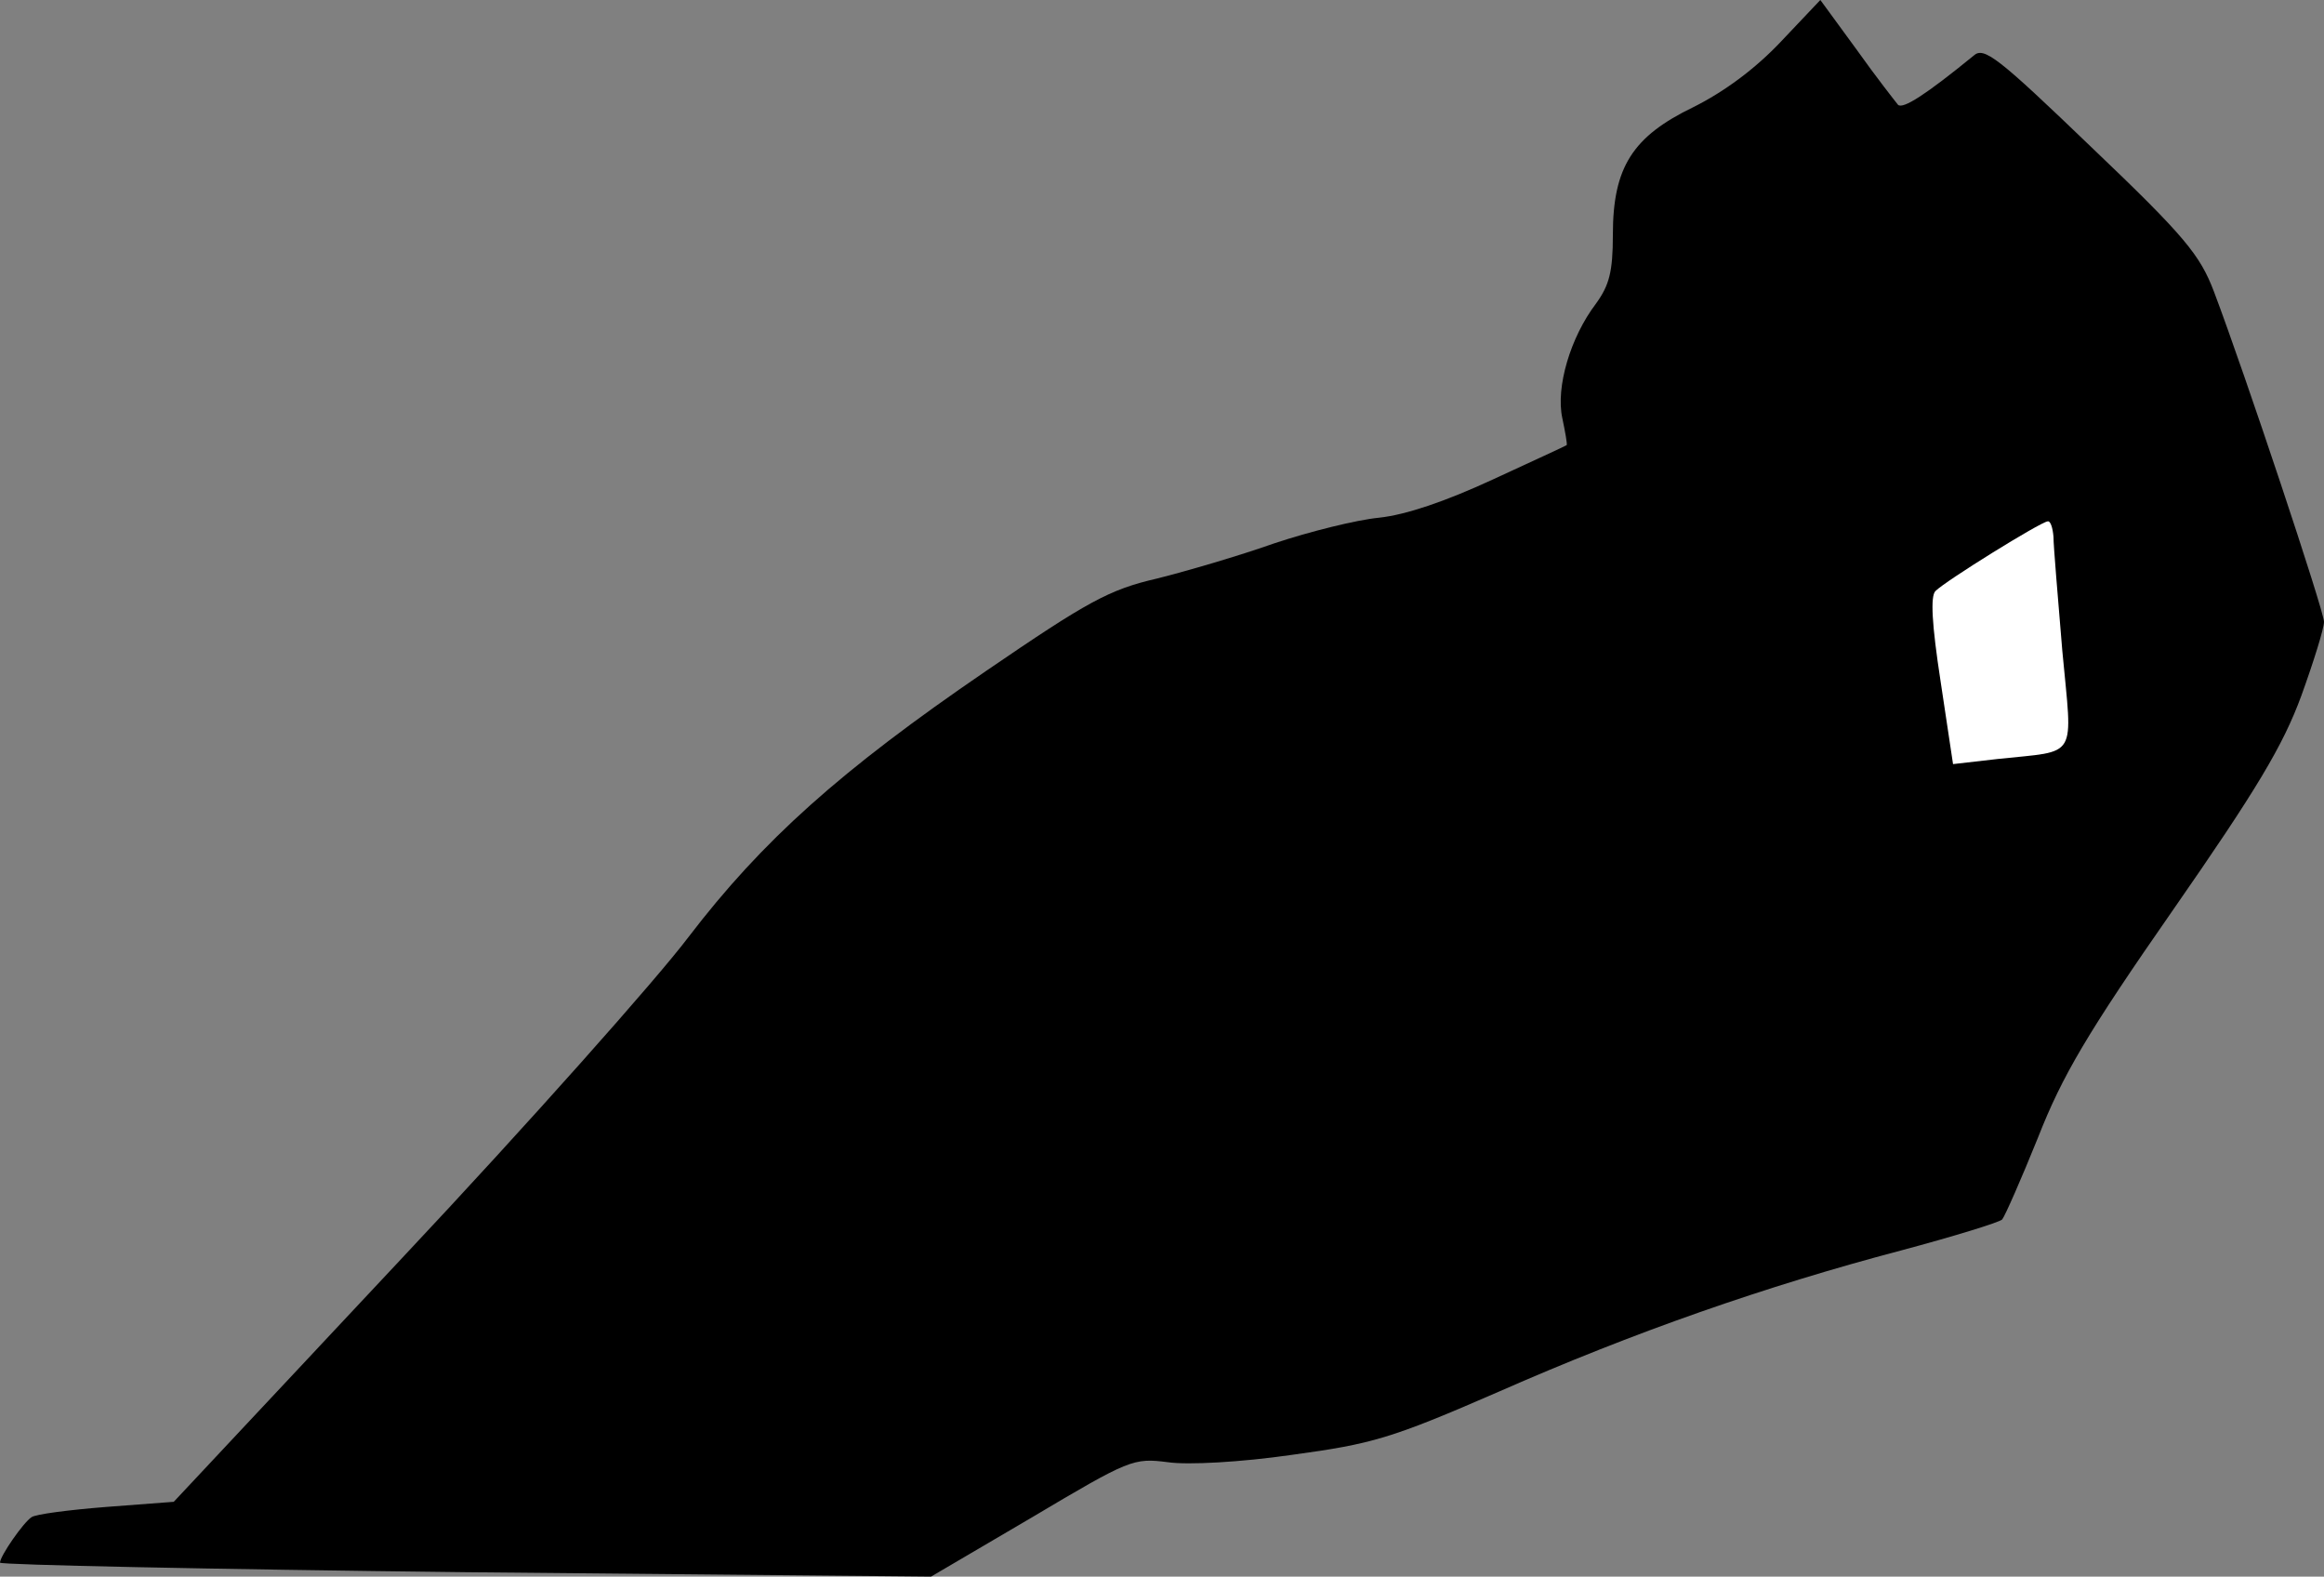 <?xml version="1.0" standalone="no"?>
<!DOCTYPE svg PUBLIC "-//W3C//DTD SVG 20010904//EN"
 "http://www.w3.org/TR/2001/REC-SVG-20010904/DTD/svg10.dtd">
<svg version="1.0" xmlns="http://www.w3.org/2000/svg"
 width="317pt" height="215pt" viewBox="0 0 317 215"
 preserveAspectRatio="xMidYMid meet">
<rect x="0" y="0" width="317" height="215" fill="#808080" stroke="none"/>
<g transform="translate(0,215) scale(0.1,-0.1)"
fill="#000000" stroke="none">
<path fill="#000000" stroke="none" d="M2429 2093 c-35 -37 -77 -68 -119 -89
-83 -40 -110 -82 -110 -174 0 -51 -5 -69 -23 -94 -35 -46 -55 -114 -46 -156 4
-19 7 -36 6 -37 -1 -1 -47 -22 -101 -47 -65 -30 -118 -48 -155 -52 -31 -3 -95
-19 -143 -35 -48 -17 -120 -38 -160 -48 -65 -15 -94 -31 -233 -126 -199 -136
-305 -231 -406 -363 -43 -57 -218 -254 -390 -437 l-312 -333 -92 -7 c-51 -4
-97 -10 -102 -14 -11 -7 -43 -53 -43 -62 0 -3 286 -9 635 -13 l635 -6 138 81
c133 79 138 81 185 75 27 -4 100 0 169 10 110 15 135 22 282 86 184 81 364
144 550 193 71 19 133 38 137 42 4 5 26 55 49 112 33 84 67 142 184 310 114
164 150 224 175 292 17 47 31 92 31 101 0 15 -108 339 -150 450 -19 50 -39 75
-167 197 -128 123 -147 138 -161 125 -65 -53 -96 -73 -103 -67 -4 5 -30 38
-57 76 l-49 67 -54 -57z"/>
<path fill="#ffffff" stroke="none" d="M2801 1418 c0 -13 6 -82 12 -155 14
-151 23 -136 -88 -148 l-61 -7 -17 113 c-12 78 -14 116 -7 123 14 14 143 94
153 95 4 1 7 -9 8 -21z"/>
</g>
</svg>
